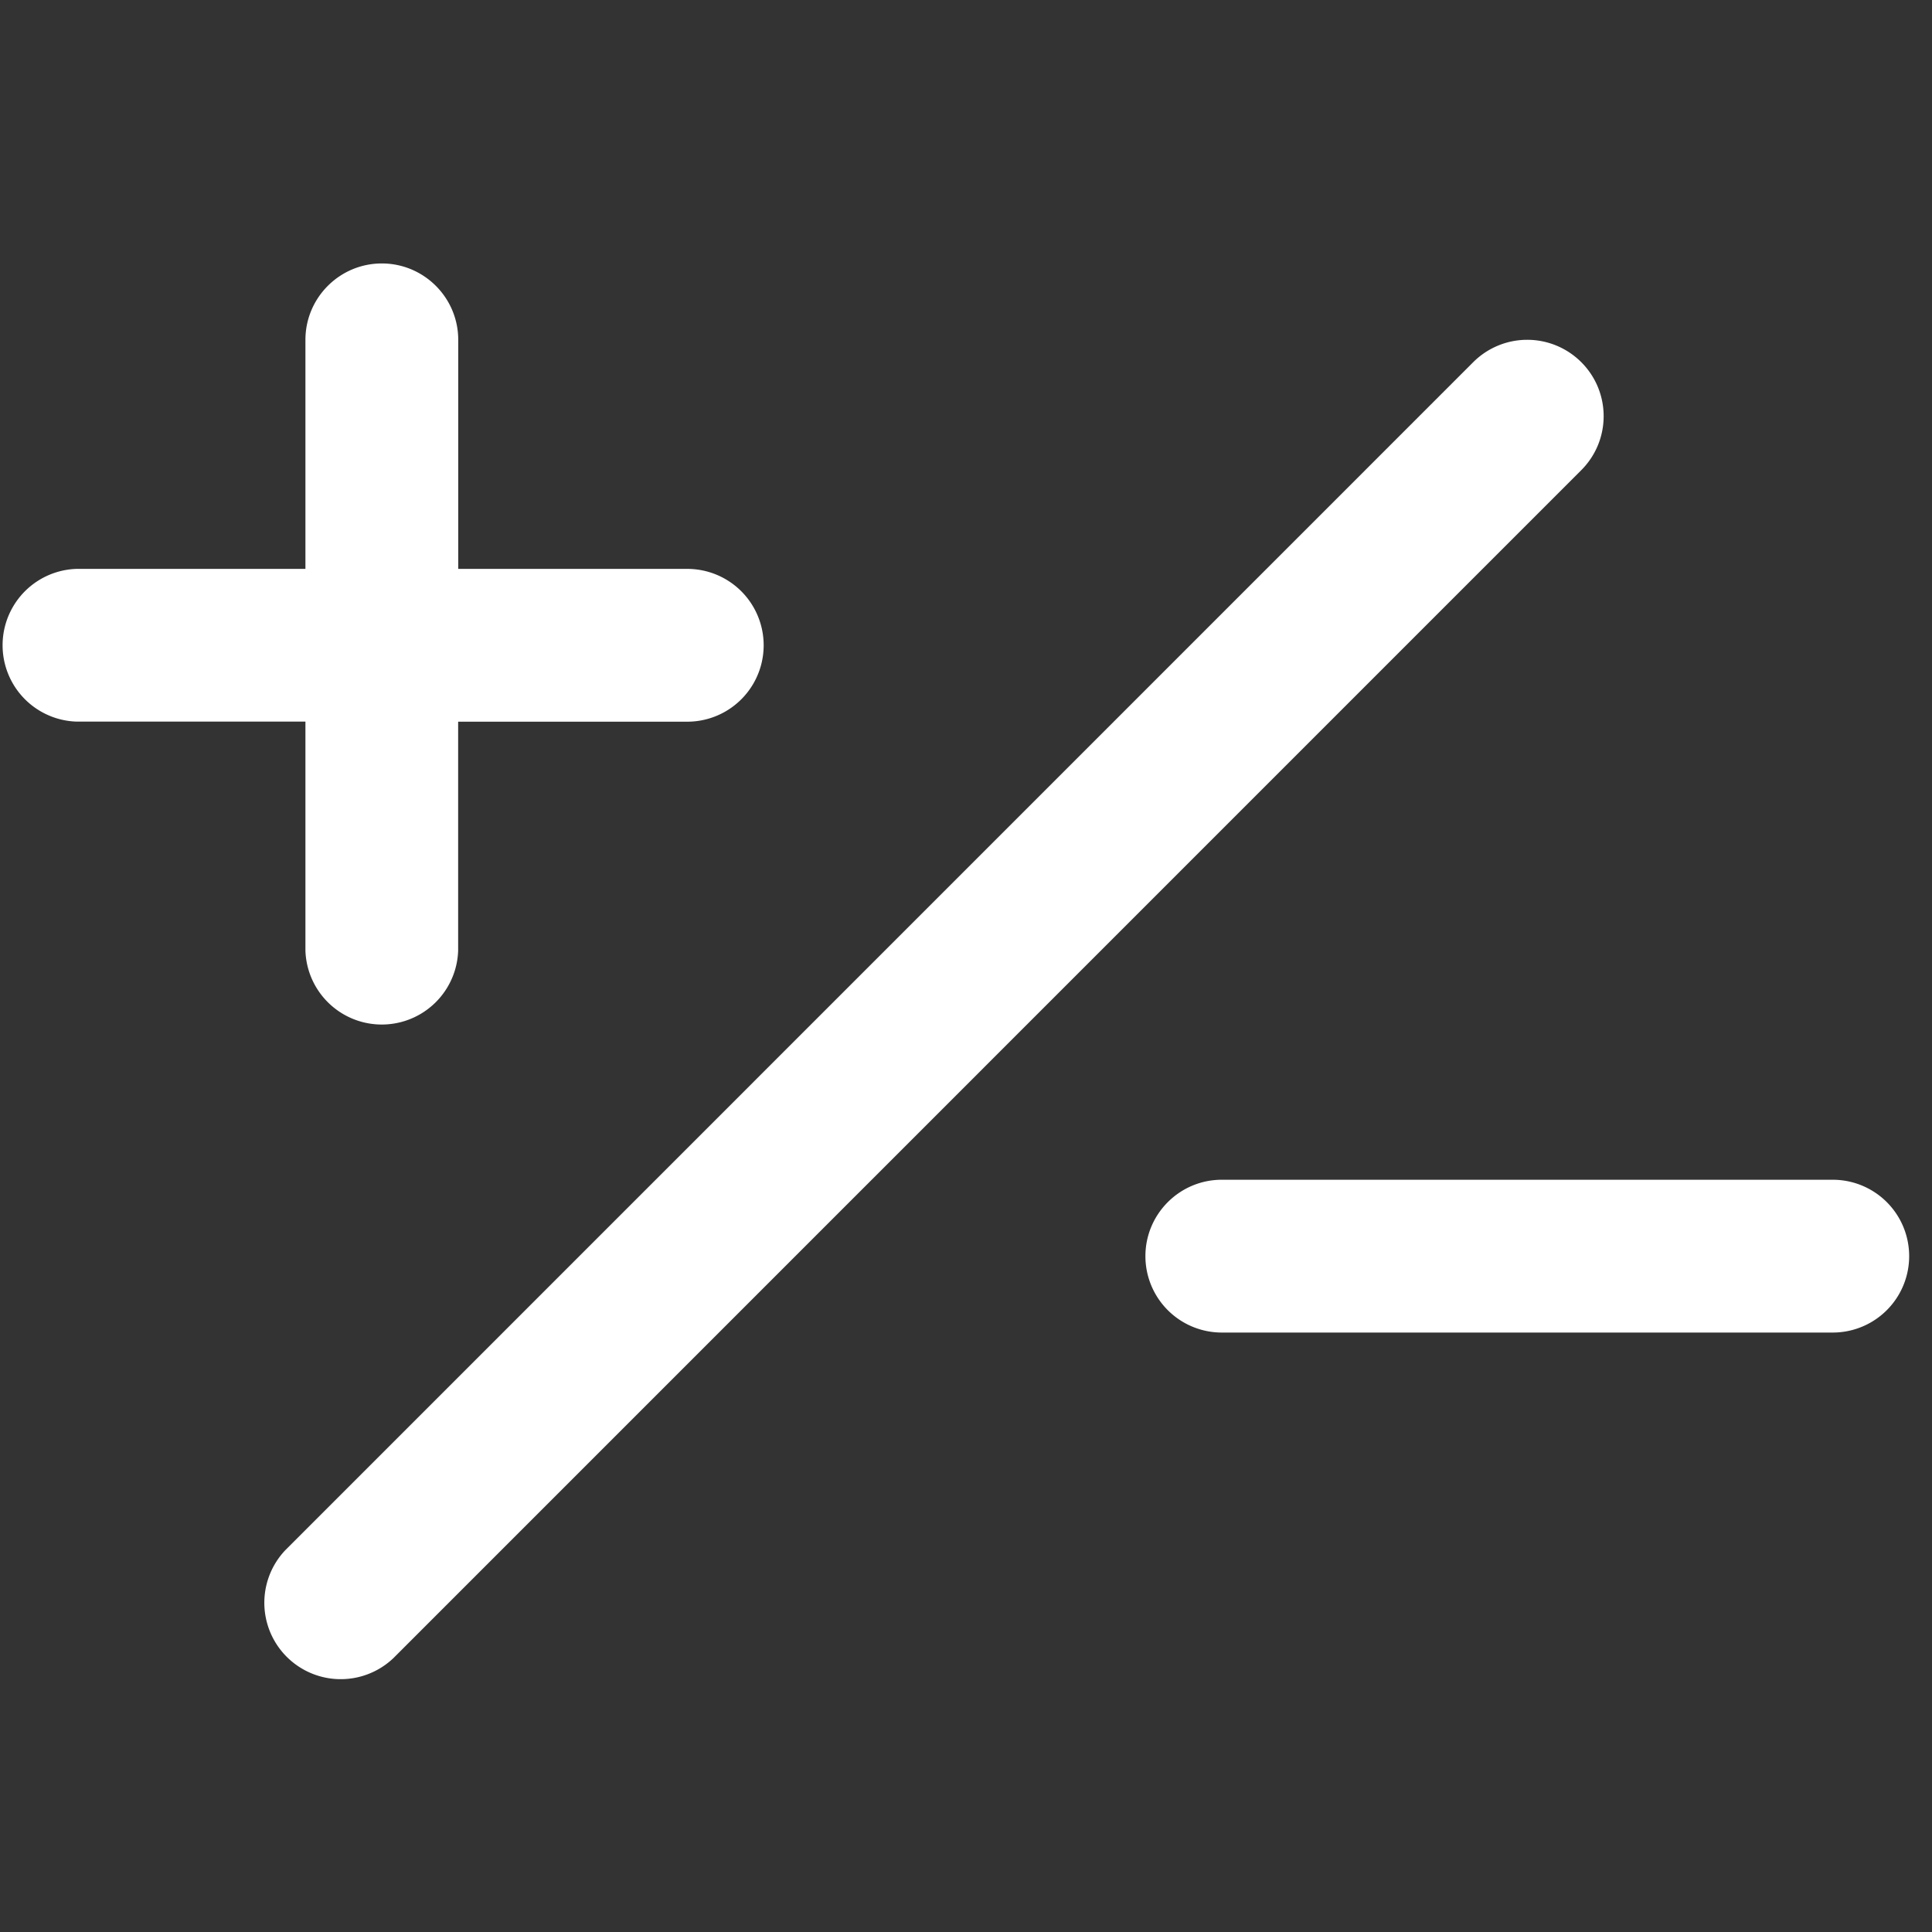 <svg xmlns="http://www.w3.org/2000/svg" viewBox="0 0 22 22">
  <rect x="0" y="0" width="22" height="22" fill="#333333" stroke="none"/>
  <path fill="white"
    d="M4.348 3c.48 0 .87.39.87.87v2.608h2.608a.87.87 0 0 1 0 1.74H5.217v2.608a.87.87 0 0 1-1.739 0V8.217H.87a.87.87 0 0 1 0-1.739h2.608V3.87c0-.48.39-.87.87-.87Zm13.658 1.124c.34.34.34.89 0 1.23L4.48 18.881a.87.87 0 0 1-1.23-1.23L16.776 4.124a.87.87 0 0 1 1.23 0Zm-4.963 10.18c0-.48.39-.87.87-.87h6.957a.87.87 0 0 1 0 1.74h-6.957a.87.87 0 0 1-.87-.87Z"
    clip-rule="evenodd" />
</svg>